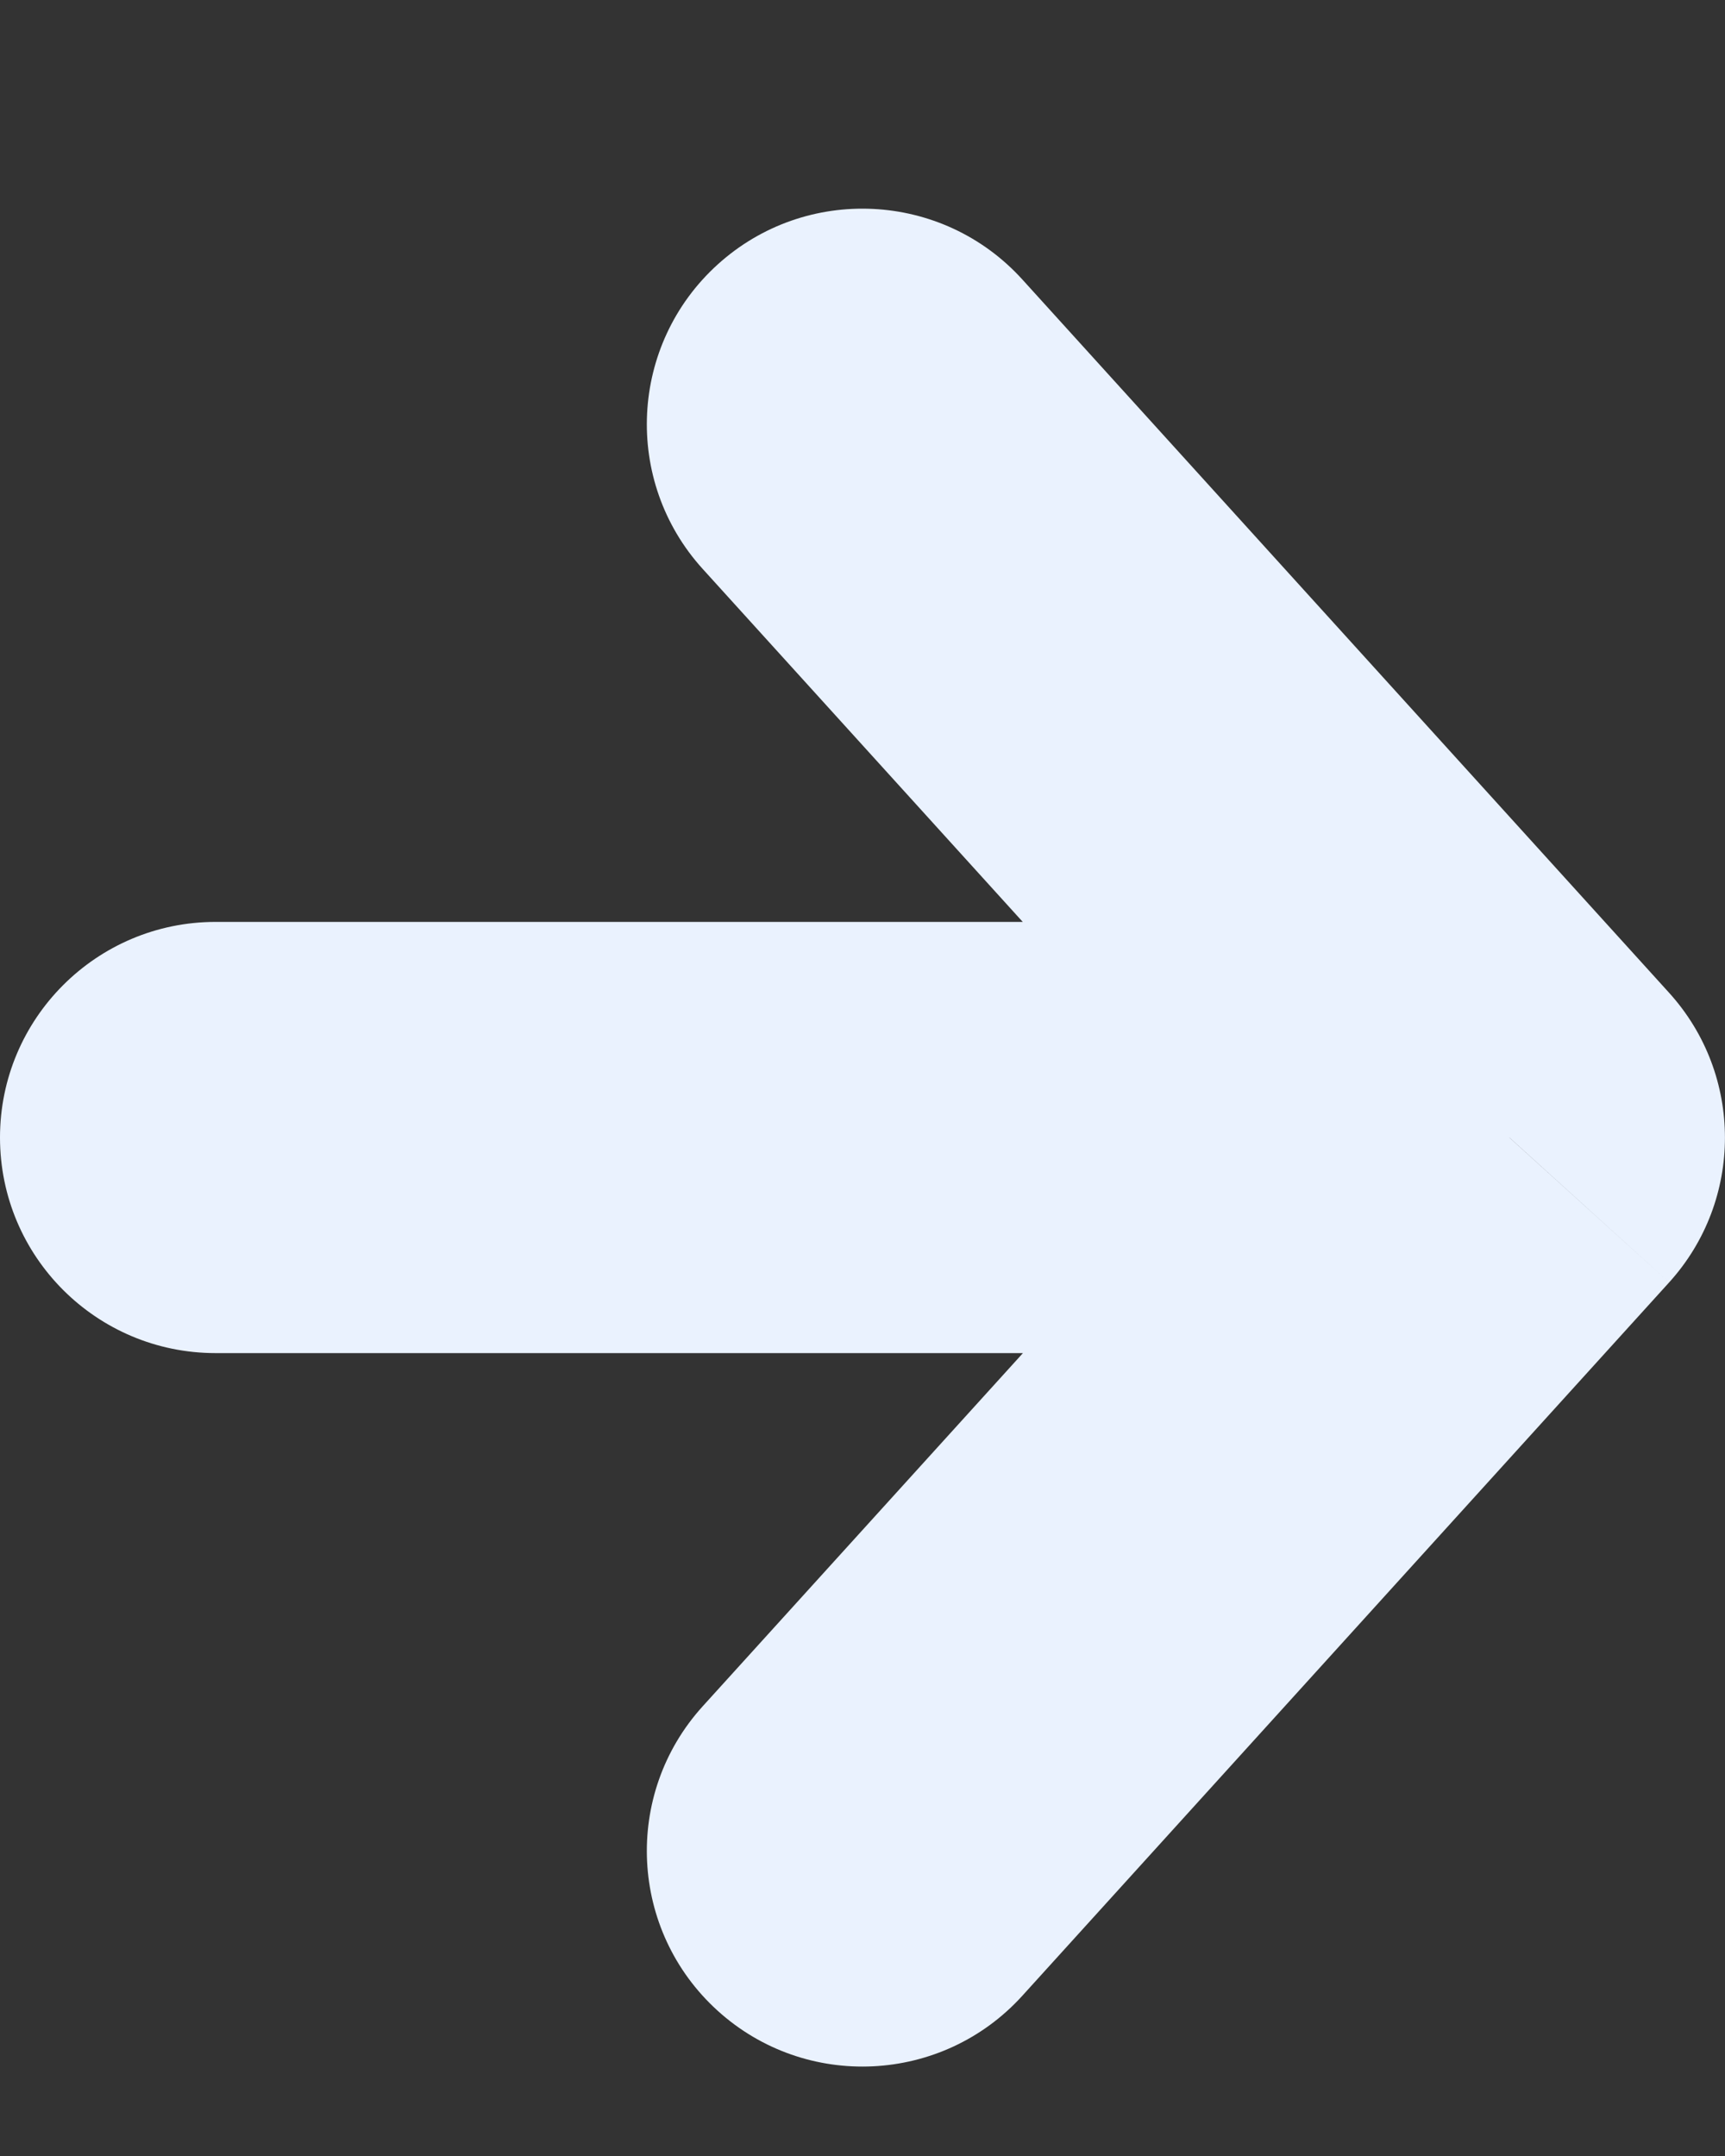 <svg width="8" height="10" viewBox="0 0 8 10" fill="none" xmlns="http://www.w3.org/2000/svg">
<rect x="0" y="0" width="8" height="10" fill="#333333" stroke="none"/>
<path d="M3.259 7.914C2.888 8.323 2.919 8.955 3.328 9.326C3.737 9.697 4.37 9.666 4.741 9.257L3.259 7.914ZM7 5.276L7.741 5.948C8.086 5.567 8.086 4.986 7.741 4.605L7 5.276ZM4.741 1.296C4.37 0.887 3.737 0.856 3.328 1.227C2.919 1.598 2.888 2.23 3.259 2.639L4.741 1.296ZM1 4.276C0.448 4.276 -1.12447e-06 4.724 -1.16824e-06 5.276C-1.21202e-06 5.829 0.448 6.276 1 6.276L1 4.276ZM4.741 9.257L7.741 5.948L6.259 4.605L3.259 7.914L4.741 9.257ZM7.741 4.605L4.741 1.296L3.259 2.639L6.259 5.948L7.741 4.605ZM7 4.276L1 4.276L1 6.276L7 6.276L7 4.276Z" fill="#EAF2FE"/>
</svg>
